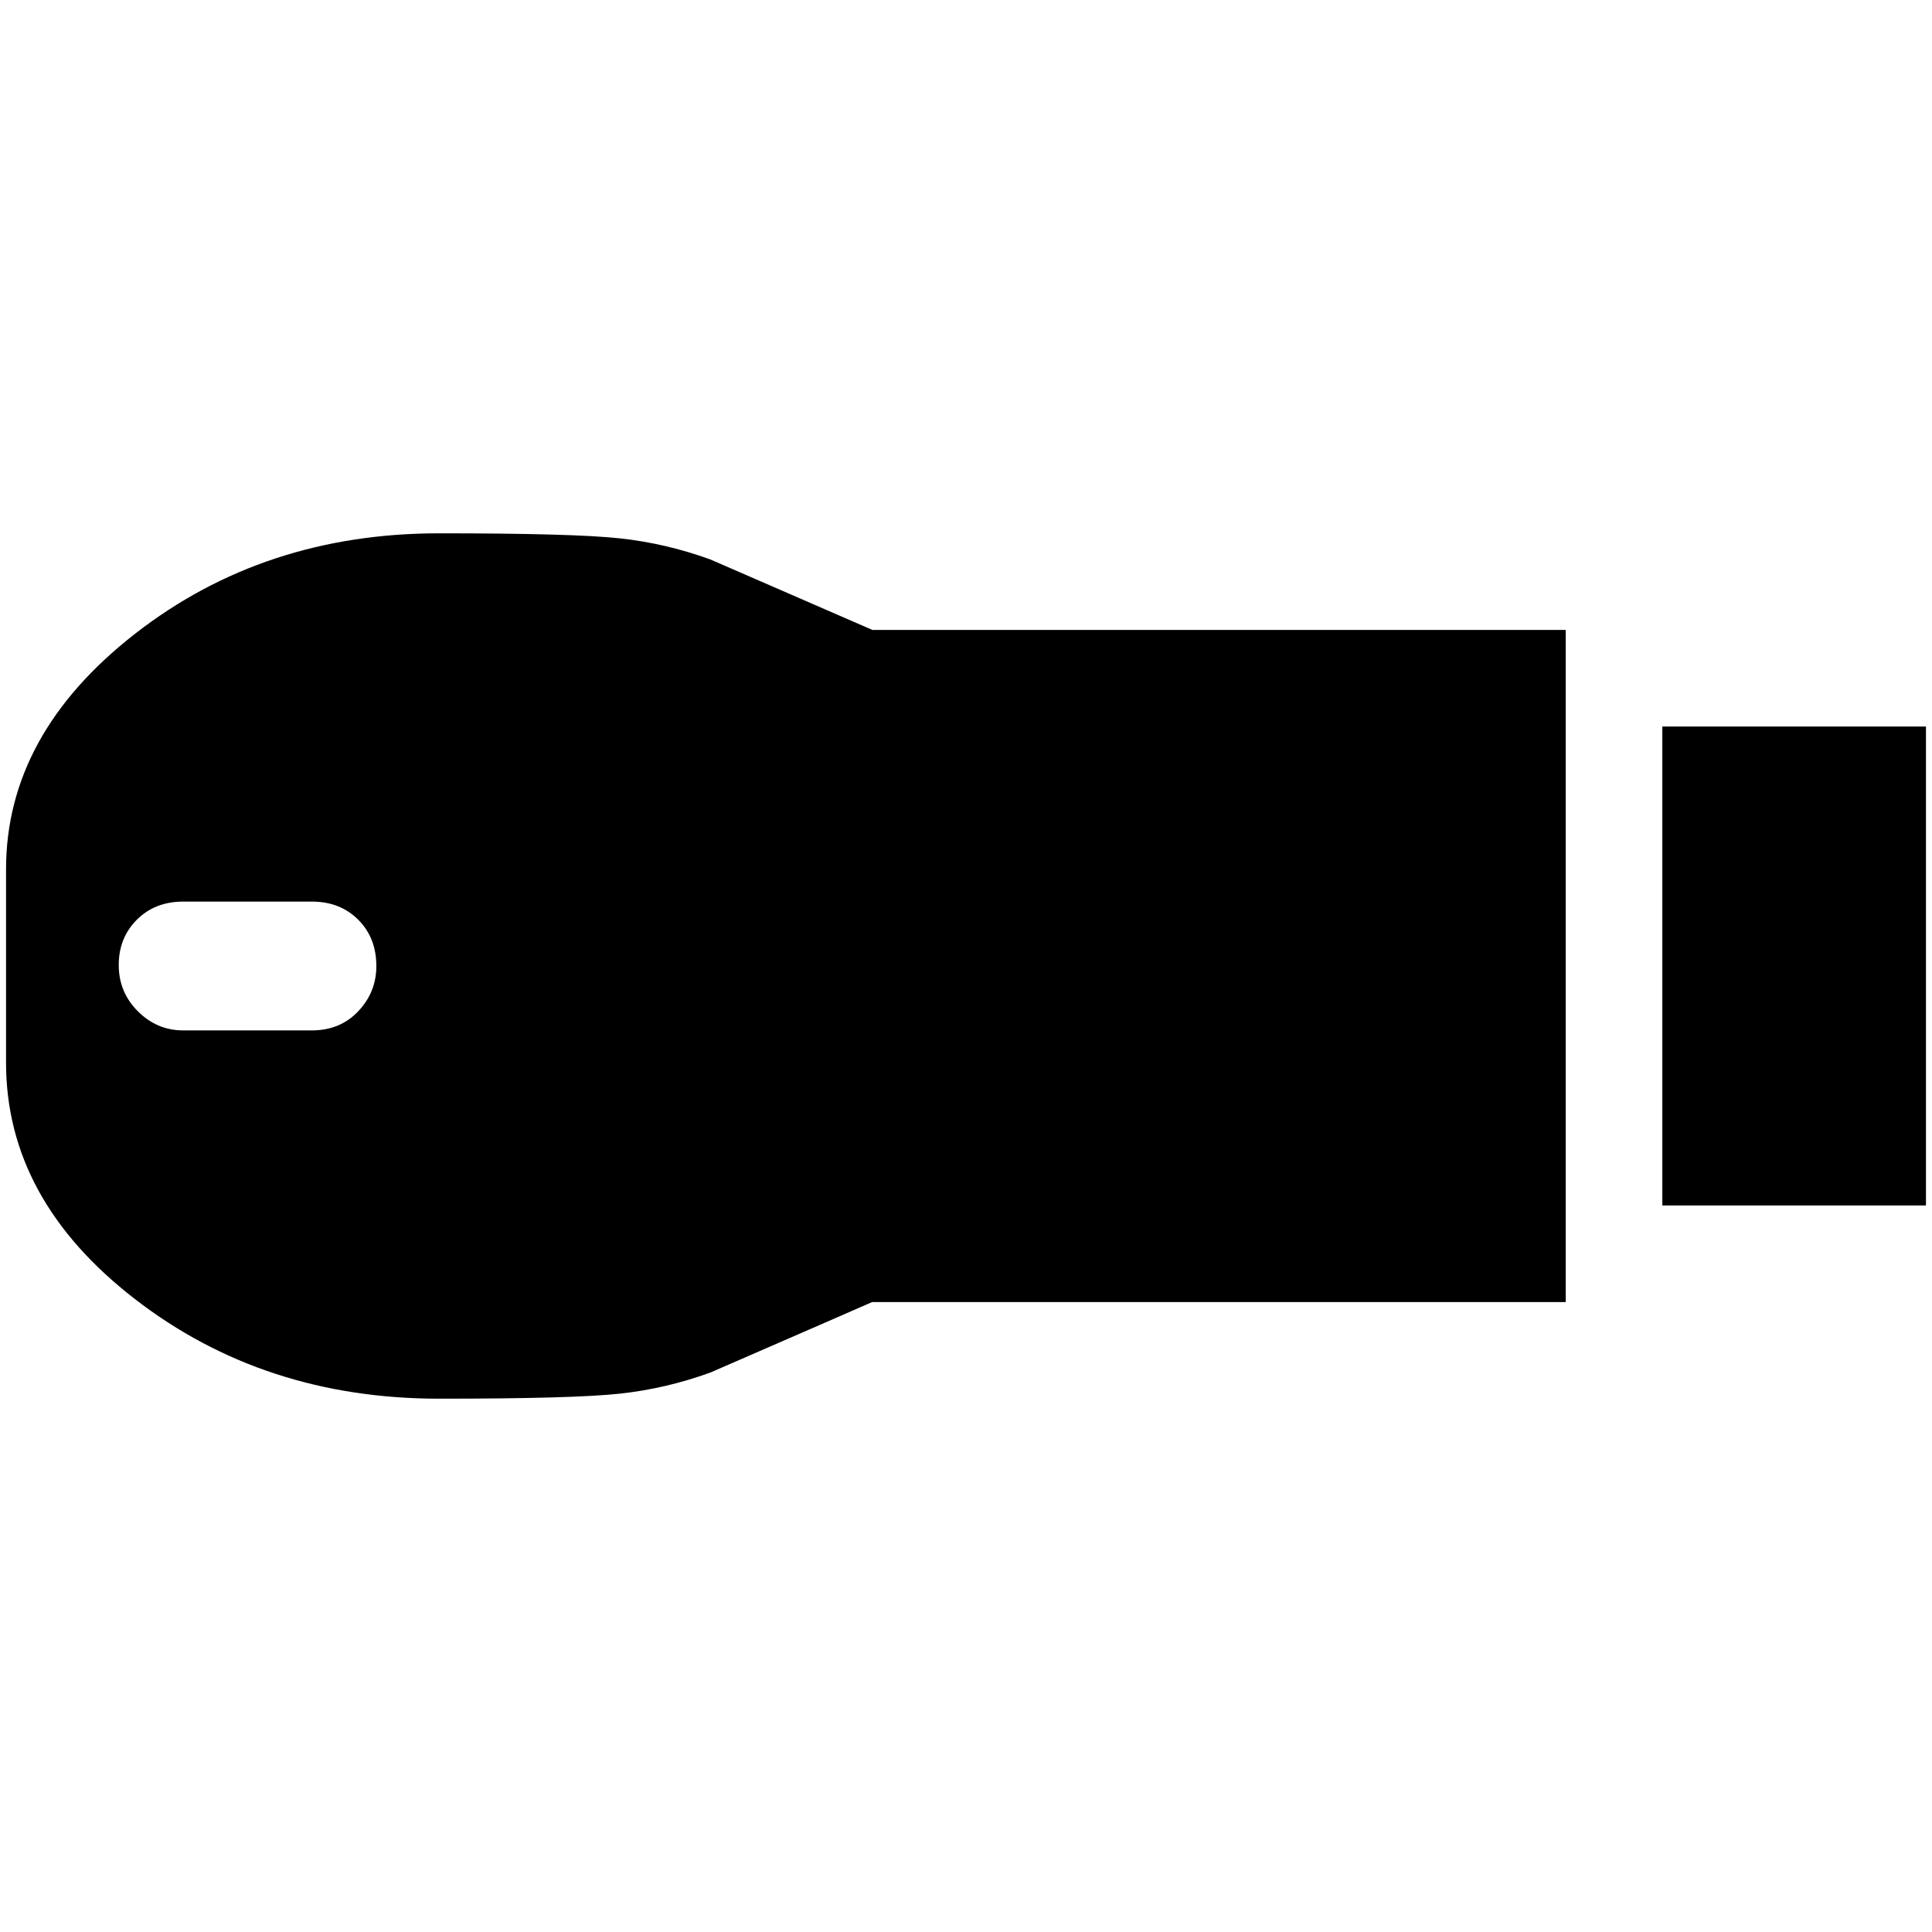 <svg xmlns="http://www.w3.org/2000/svg" height="20" viewBox="0 -960 960 960" width="20"><path d="M826-361v-238h131v238H826Zm-607.82 96q-87.09 0-151.13-49.5Q3-364 3-432v-96q0-67.08 64.05-117.04Q131.09-695 218.18-695q66.82 0 89.82 2.5t45 10.5q69 30 89.67 39t18 8q-2.67-1-18.5-6.5Q426.33-647 419-647h359v334H419q7.33 0 23.17-5.5Q458-324 460.5-325q2.5-1-18 8T353-278q-22 8-45 10.5t-89.82 2.5ZM91-448h64q14 0 23-9.5t9-22.5q0-14-9-23t-23-9H91q-14 0-23 9t-9 22.5q0 13.5 9.5 23T91-448Z"/></svg>